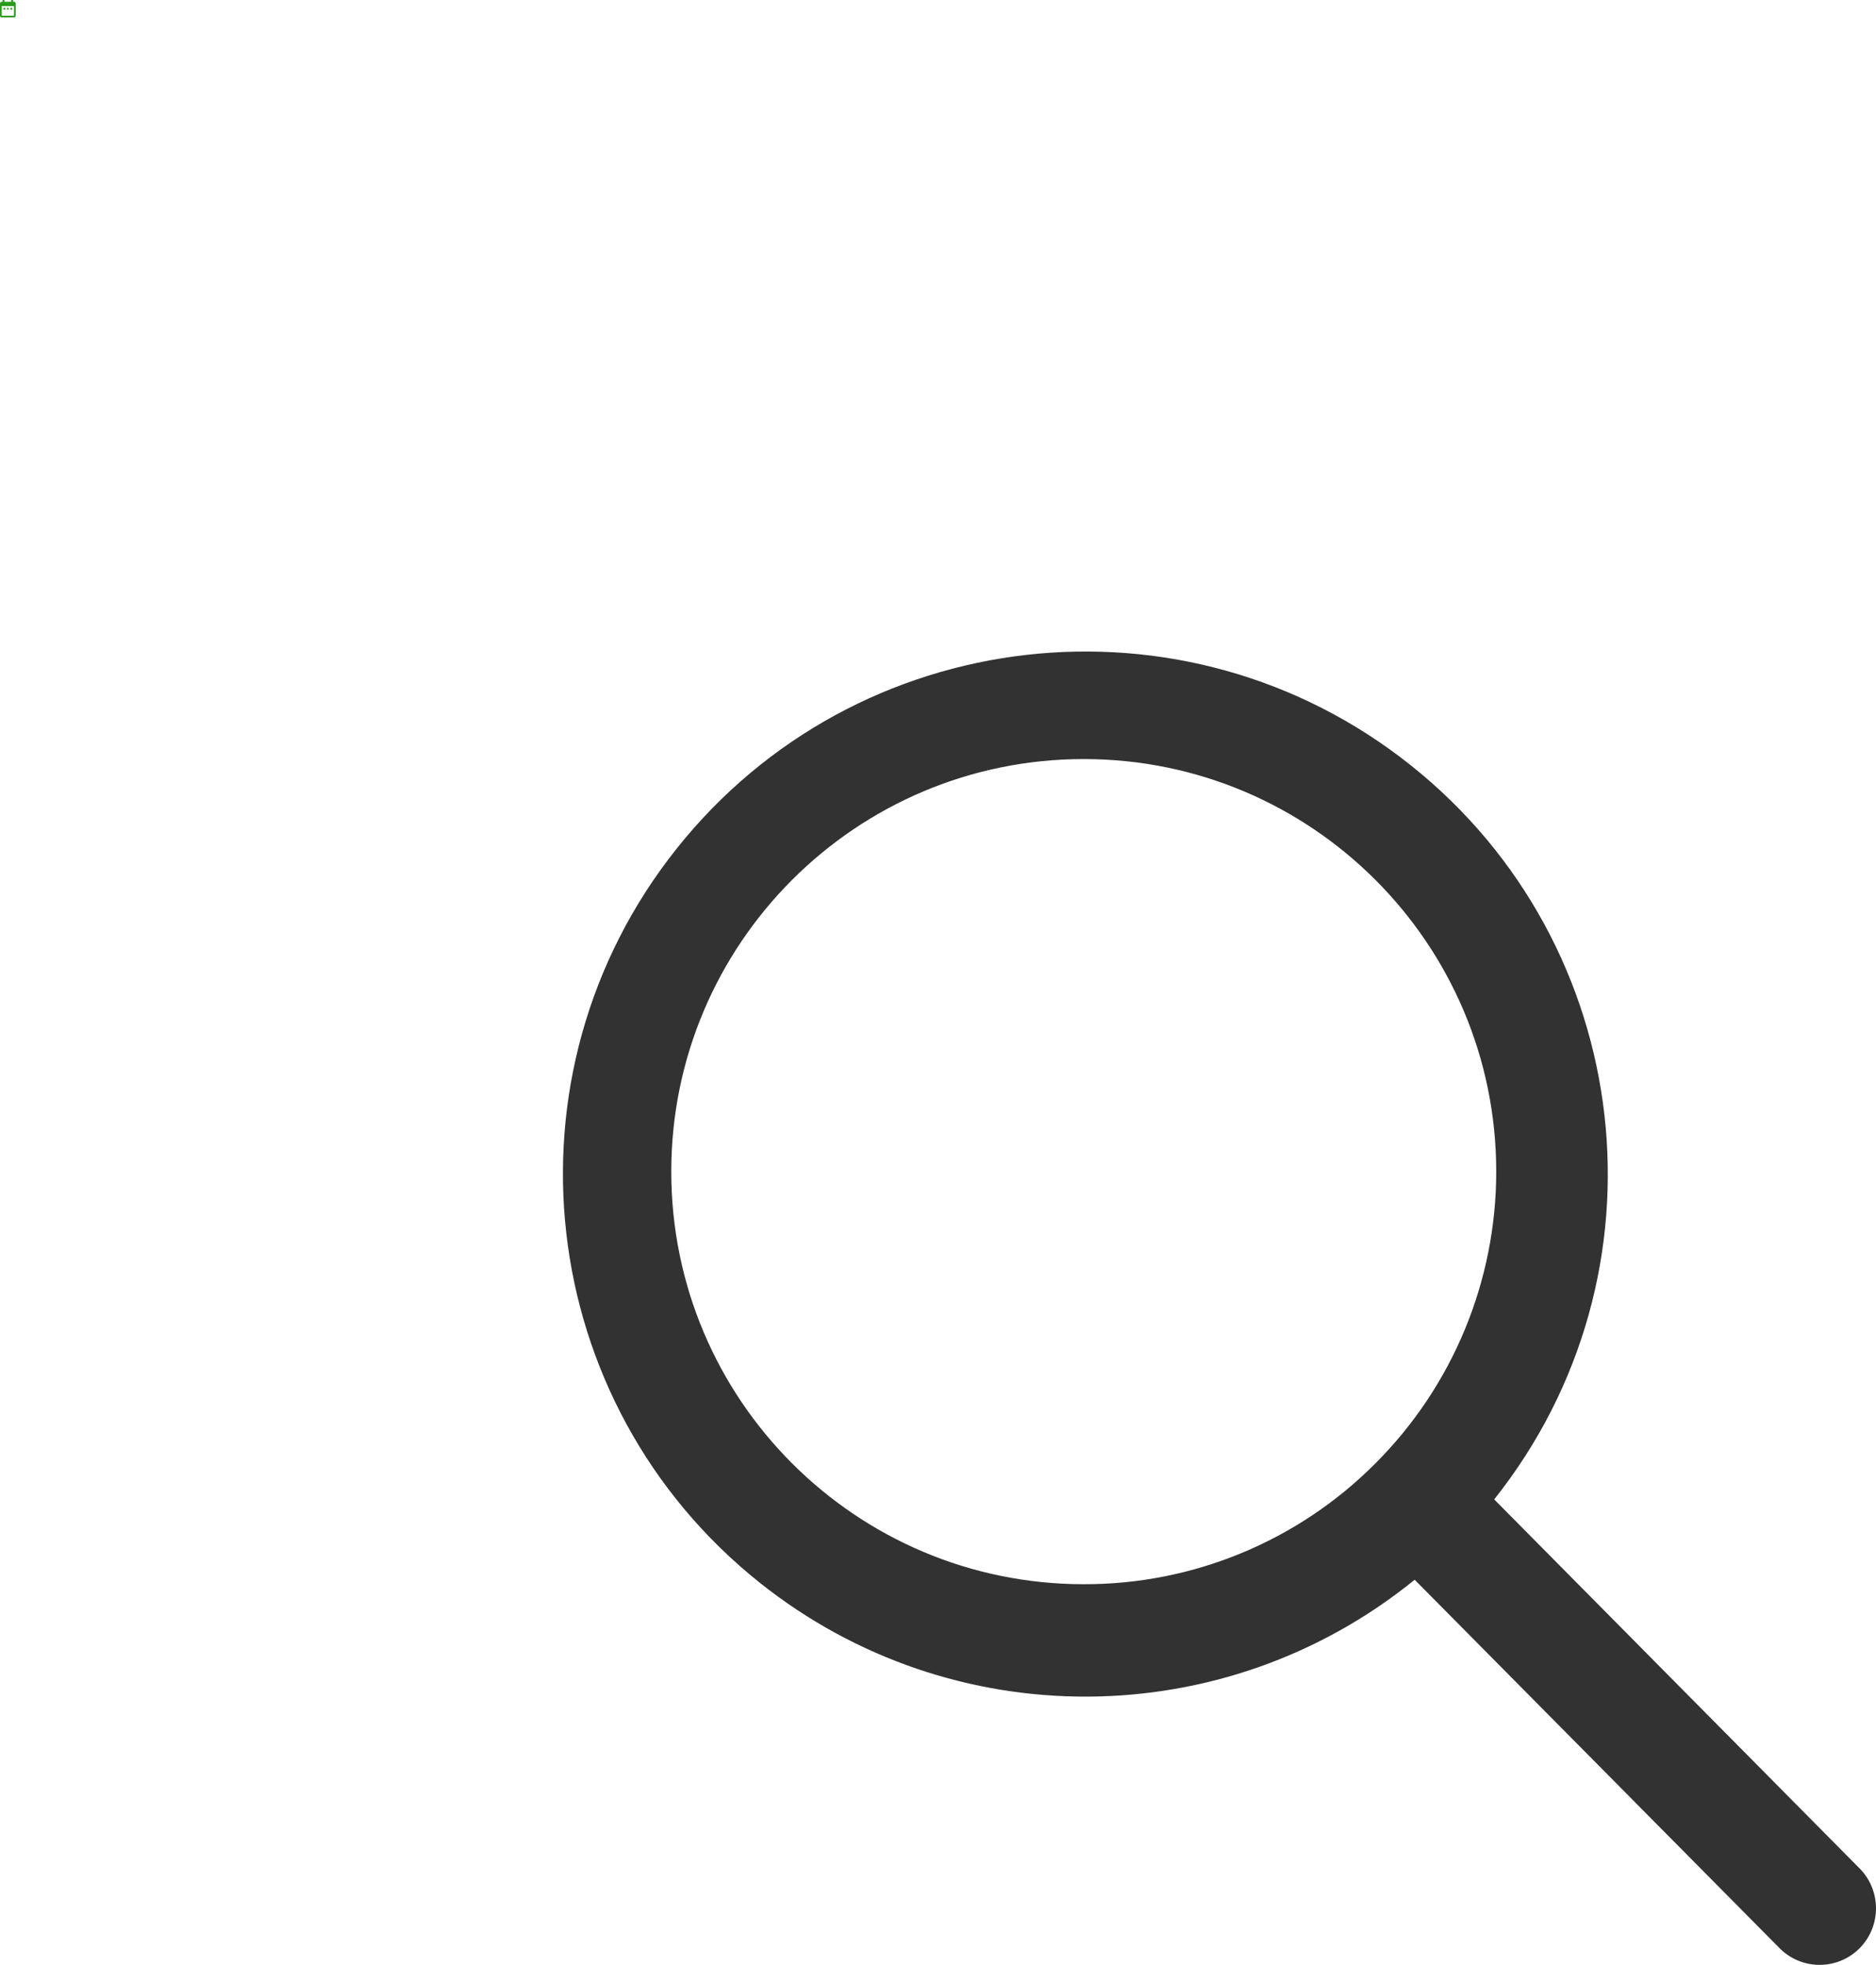 <?xml version="1.0" encoding="UTF-8"?><svg id="Contours" xmlns="http://www.w3.org/2000/svg" viewBox="0 0 1335.05 1397.97"><defs><style>.cls-1{fill:#323232;}.cls-2{fill:#2a9b1b;}</style></defs><path id="Icon_material-date-range-2" class="cls-2" d="M3.73,5.59h-1.24v1.24h1.24v-1.24Zm2.48,0h-1.24v1.24h1.24v-1.24Zm2.48,0h-1.24v1.24h1.25v-1.24Zm1.24-4.35h-.62V0h-1.24V1.24H3.11V0H1.86V1.24h-.62C.56,1.24,0,1.8,0,2.48h0V11.18c0,.69,.55,1.24,1.24,1.24H9.94c.68,0,1.24-.56,1.24-1.24V2.48c0-.68-.56-1.24-1.24-1.24h0Zm0,9.94H1.24V4.35H9.94v6.83Z"/><path id="Icon_ionic-ios-search" class="cls-1" d="M1324.14,1330.12l-260.8-263.32c127.83-160.68,101.2-394.57-59.48-522.4-160.68-127.83-394.57-101.2-522.4,59.48-127.83,160.68-101.2,394.57,59.48,522.4,136.57,108.65,330.32,107.68,465.8-2.32l259.14,261.58c15.25,15.98,40.54,16.64,56.6,1.48,16.09-15.29,16.83-40.7,1.65-56.91Zm-552.95-202.98c-162.12-.03-293.51-131.48-293.48-293.6,.03-162.12,131.48-293.51,293.6-293.48,162.12,.03,293.51,131.48,293.48,293.6-.02,77.82-30.94,152.46-85.96,207.49-54.96,55.25-129.75,86.22-207.68,85.99h.04Z"/></svg>